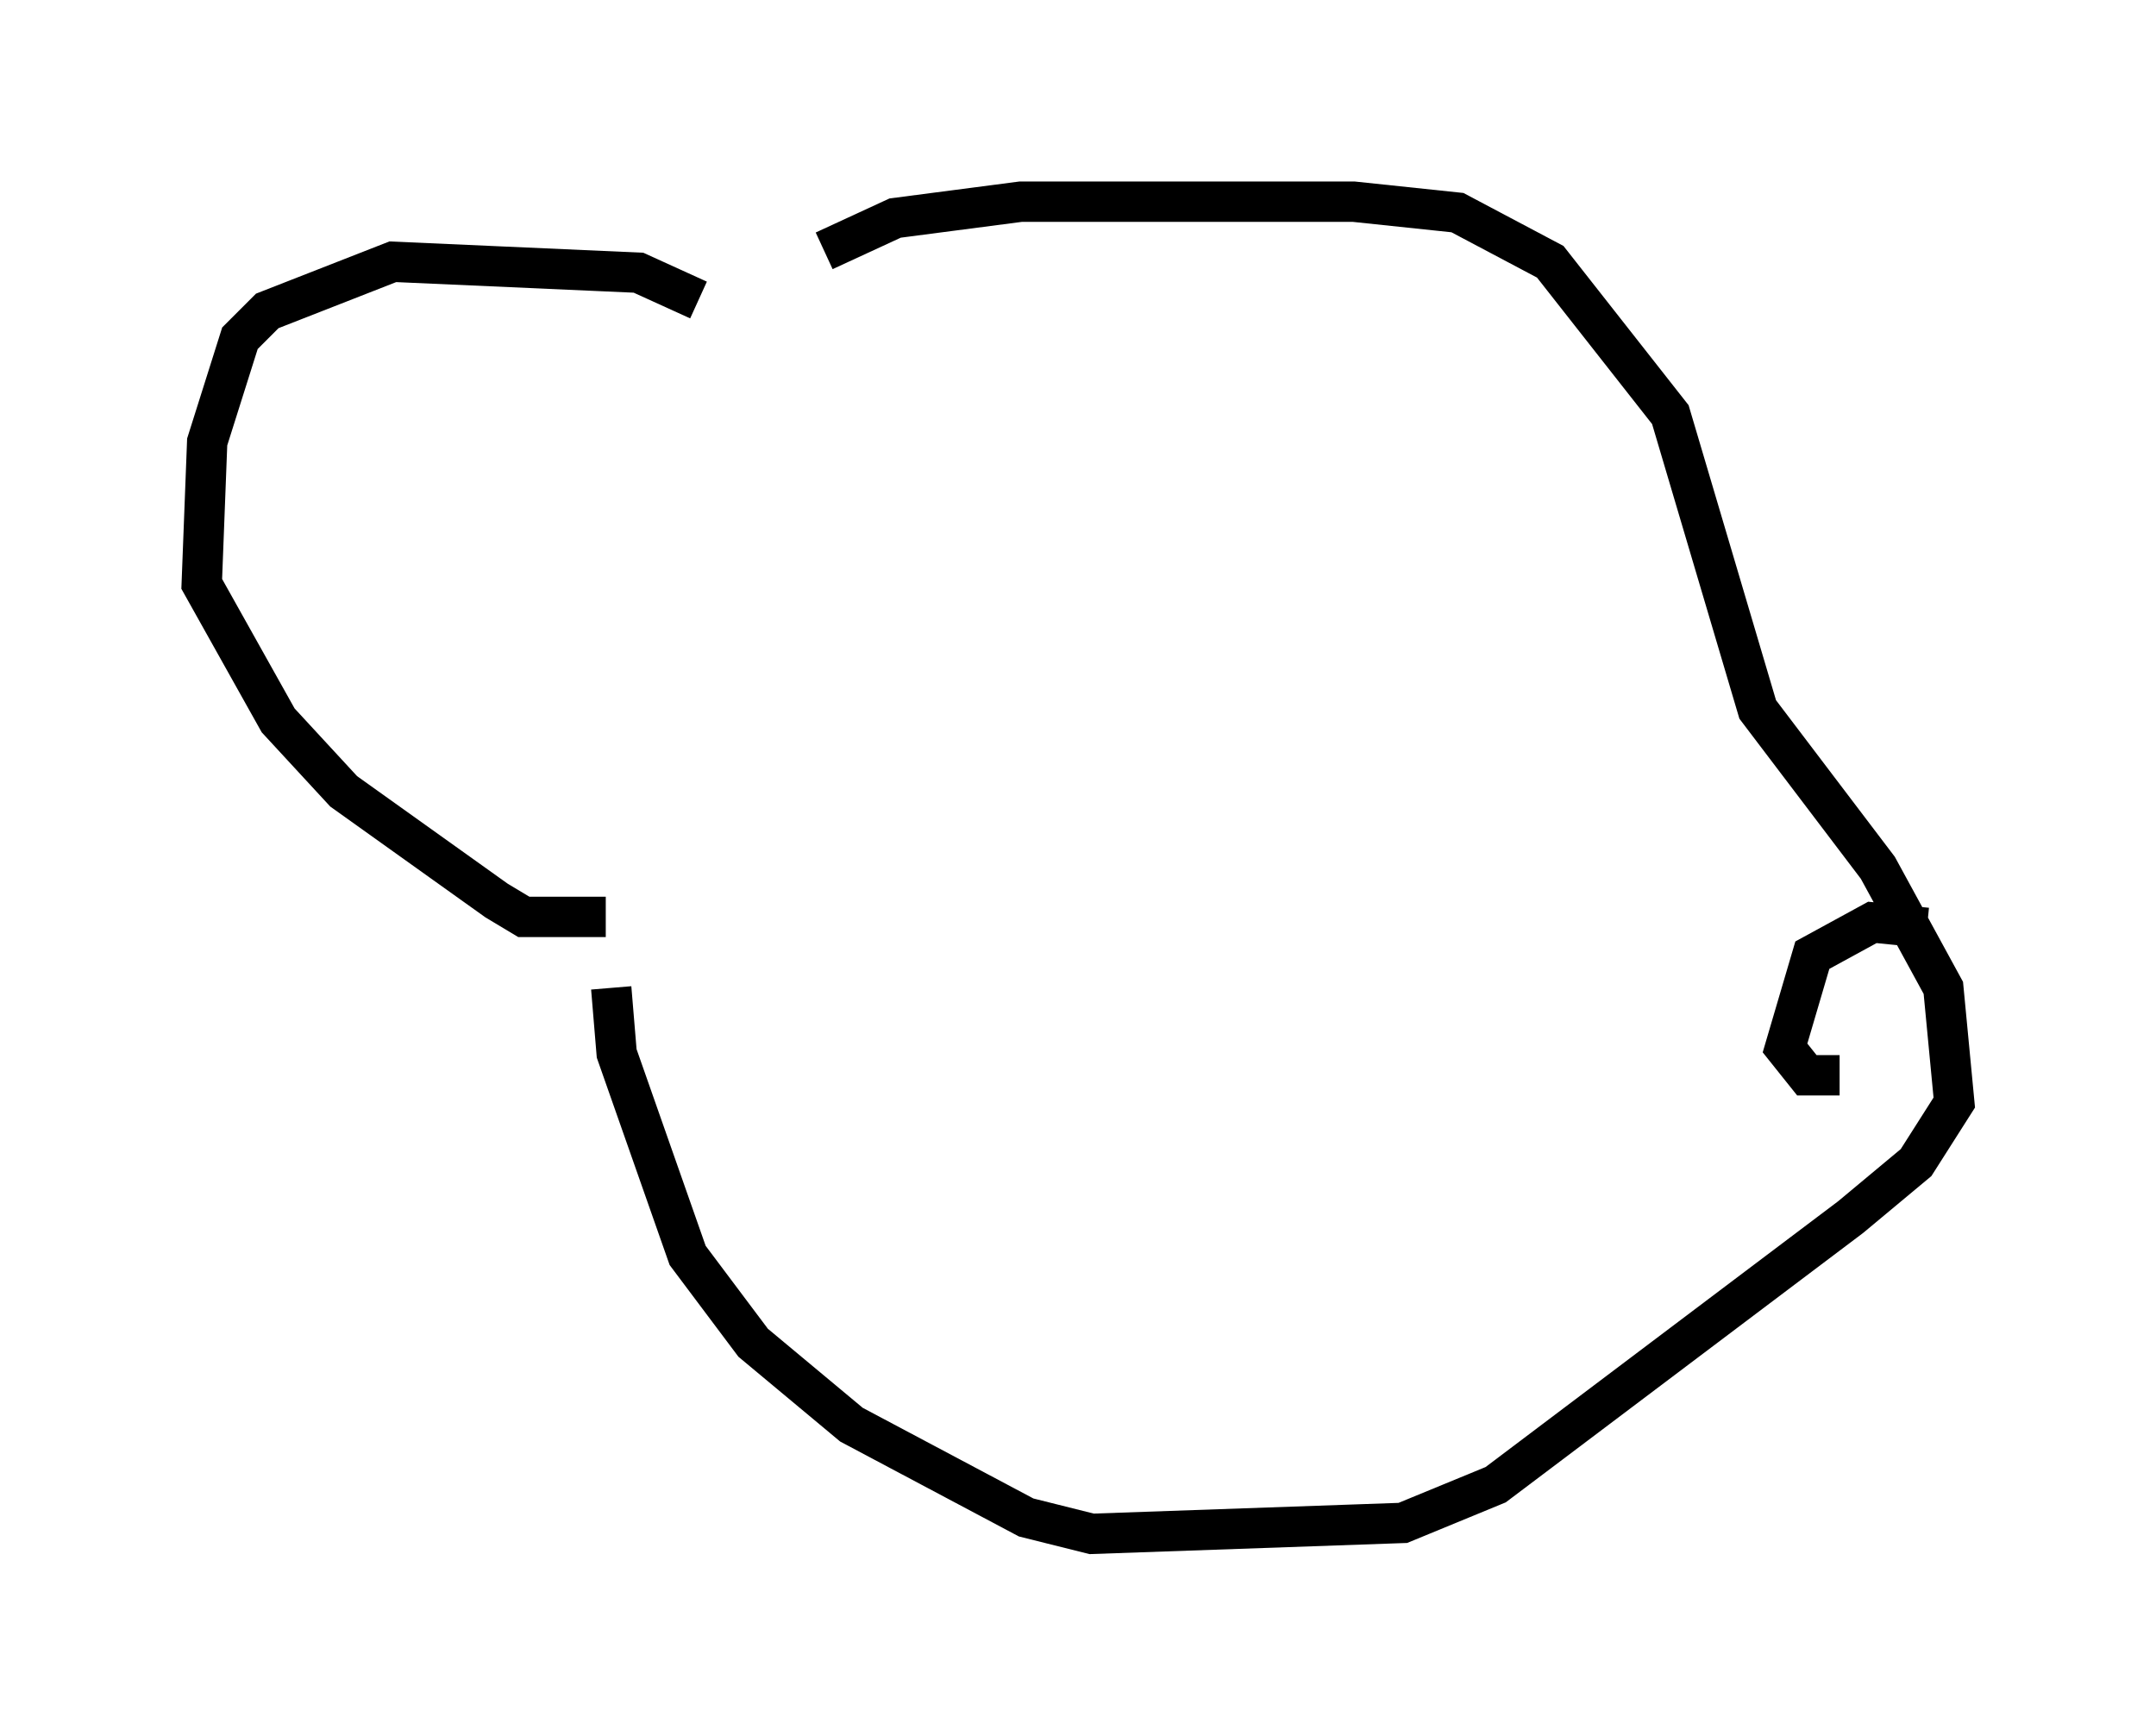 <?xml version="1.0" encoding="utf-8" ?>
<svg baseProfile="full" height="43.017" version="1.1" width="53.437" xmlns="http://www.w3.org/2000/svg" xmlns:ev="http://www.w3.org/2001/xml-events" xmlns:xlink="http://www.w3.org/1999/xlink"><defs /><rect fill="white" height="43.017" width="53.437" x="0" y="0" /><path d="M18.396, 8.789 m-1.083, -1.353 l-1.488, -0.677 -6.089, -0.271 l-3.112, 1.218 -0.677, 0.677 l-0.812, 2.571 -0.135, 3.518 l1.894, 3.383 1.624, 1.759 l3.789, 2.706 0.677, 0.406 l2.03, 0.0 m5.413, -16.509 l1.759, -0.812 3.112, -0.406 l8.254, 0.0 2.571, 0.271 l2.3, 1.218 2.977, 3.789 l2.165, 7.307 2.977, 3.924 l1.624, 2.977 0.271, 2.842 l-0.947, 1.488 -1.624, 1.353 l-8.796, 6.631 -2.3, 0.947 l-7.713, 0.271 -1.624, -0.406 l-4.33, -2.3 -2.436, -2.03 l-1.624, -2.165 -1.759, -5.007 l-0.135, -1.624 m32.611, -1.488 l-1.353, -0.135 -1.488, 0.812 l-0.677, 2.3 0.541, 0.677 l0.812, 0.0 " fill="none" stroke="black" stroke-width="1" /></svg>